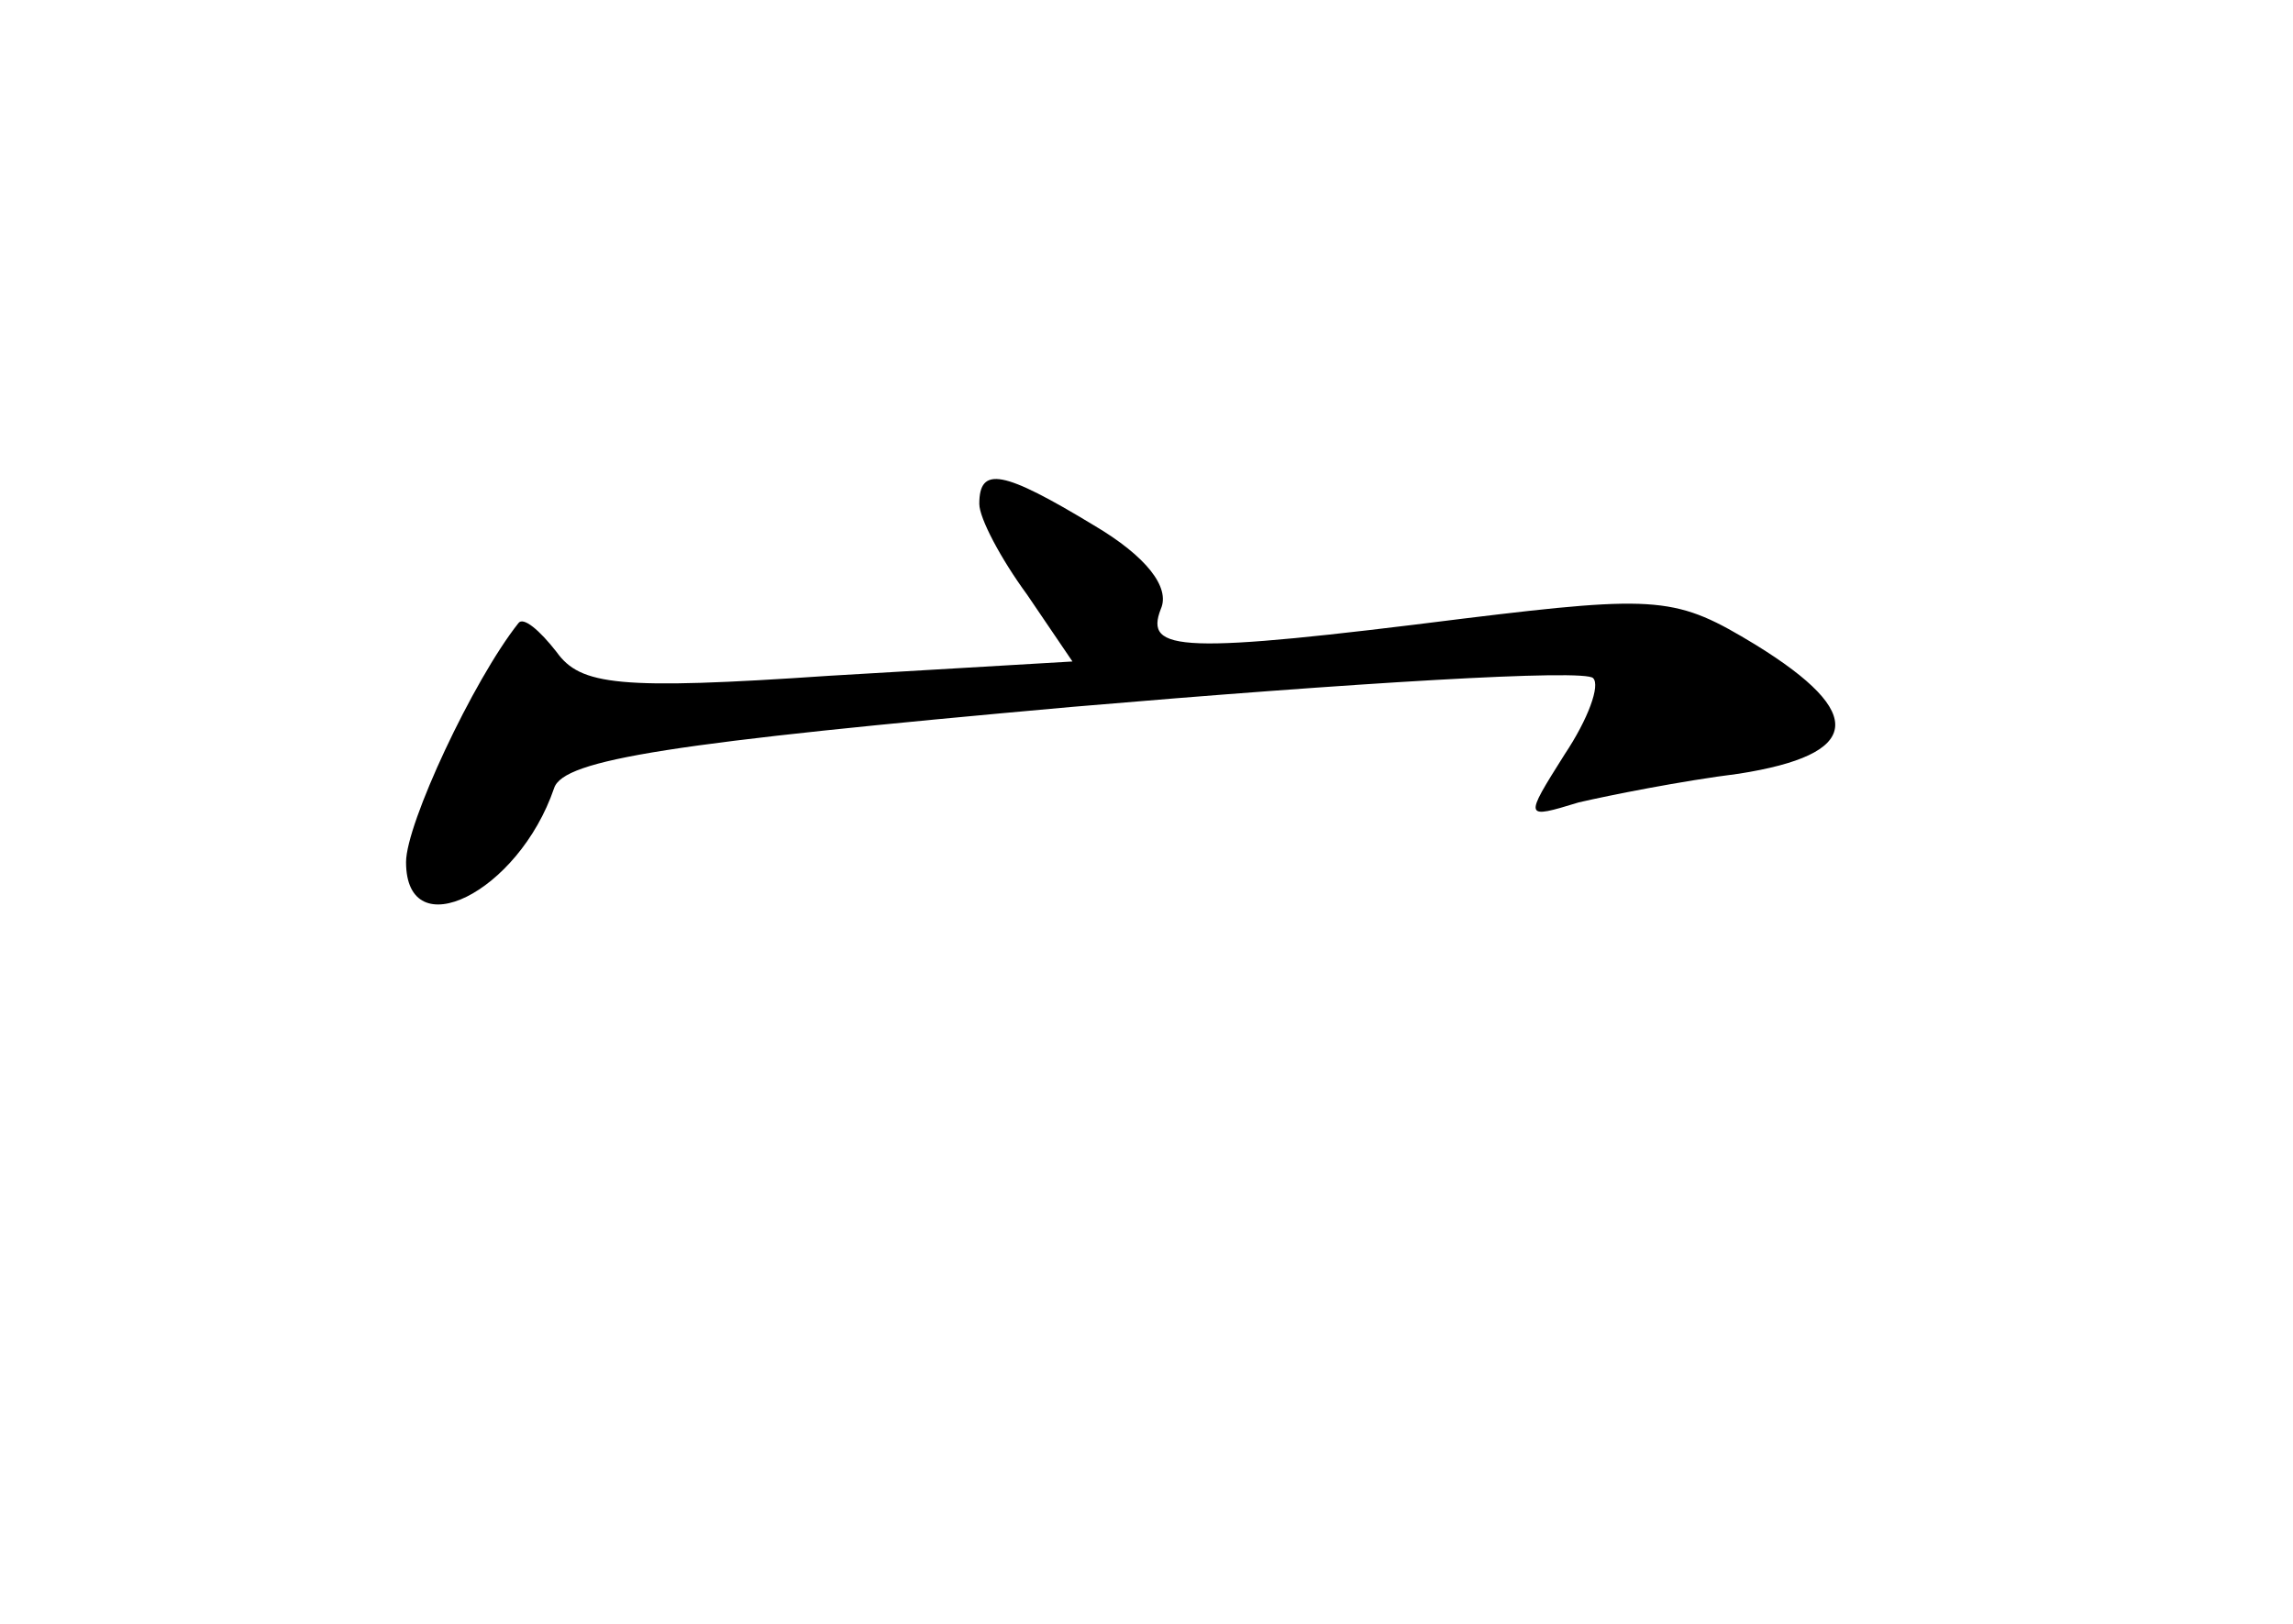 <?xml version="1.0" standalone="no"?>
<!DOCTYPE svg PUBLIC "-//W3C//DTD SVG 20010904//EN"
 "http://www.w3.org/TR/2001/REC-SVG-20010904/DTD/svg10.dtd">
<svg version="1.0" xmlns="http://www.w3.org/2000/svg"
 width="96pt" height="68pt" viewBox="0 0 96 68"
 preserveAspectRatio="xMidYMid meet">
<g transform="translate(0,68) scale(0.1,-0.1)"
fill="#000000" stroke="none">
<path d="M410 469 c0 -6 9 -23 20 -38 l19 -28 -102 -6 c-88 -6 -104 -4 -114
10 -7 9 -14 15 -16 12 -19 -24 -47 -84 -47 -100 0 -36 47 -13 62 31 4 12 49
19 217 34 117 10 215 16 218 12 3 -3 -2 -17 -12 -32 -17 -27 -17 -27 6 -20 13
3 43 9 67 12 51 8 54 25 7 54 -33 20 -40 21 -122 11 -119 -15 -134 -14 -127 4
4 9 -6 22 -28 35 -38 23 -48 25 -48 9z"/>
</g>
</svg>
